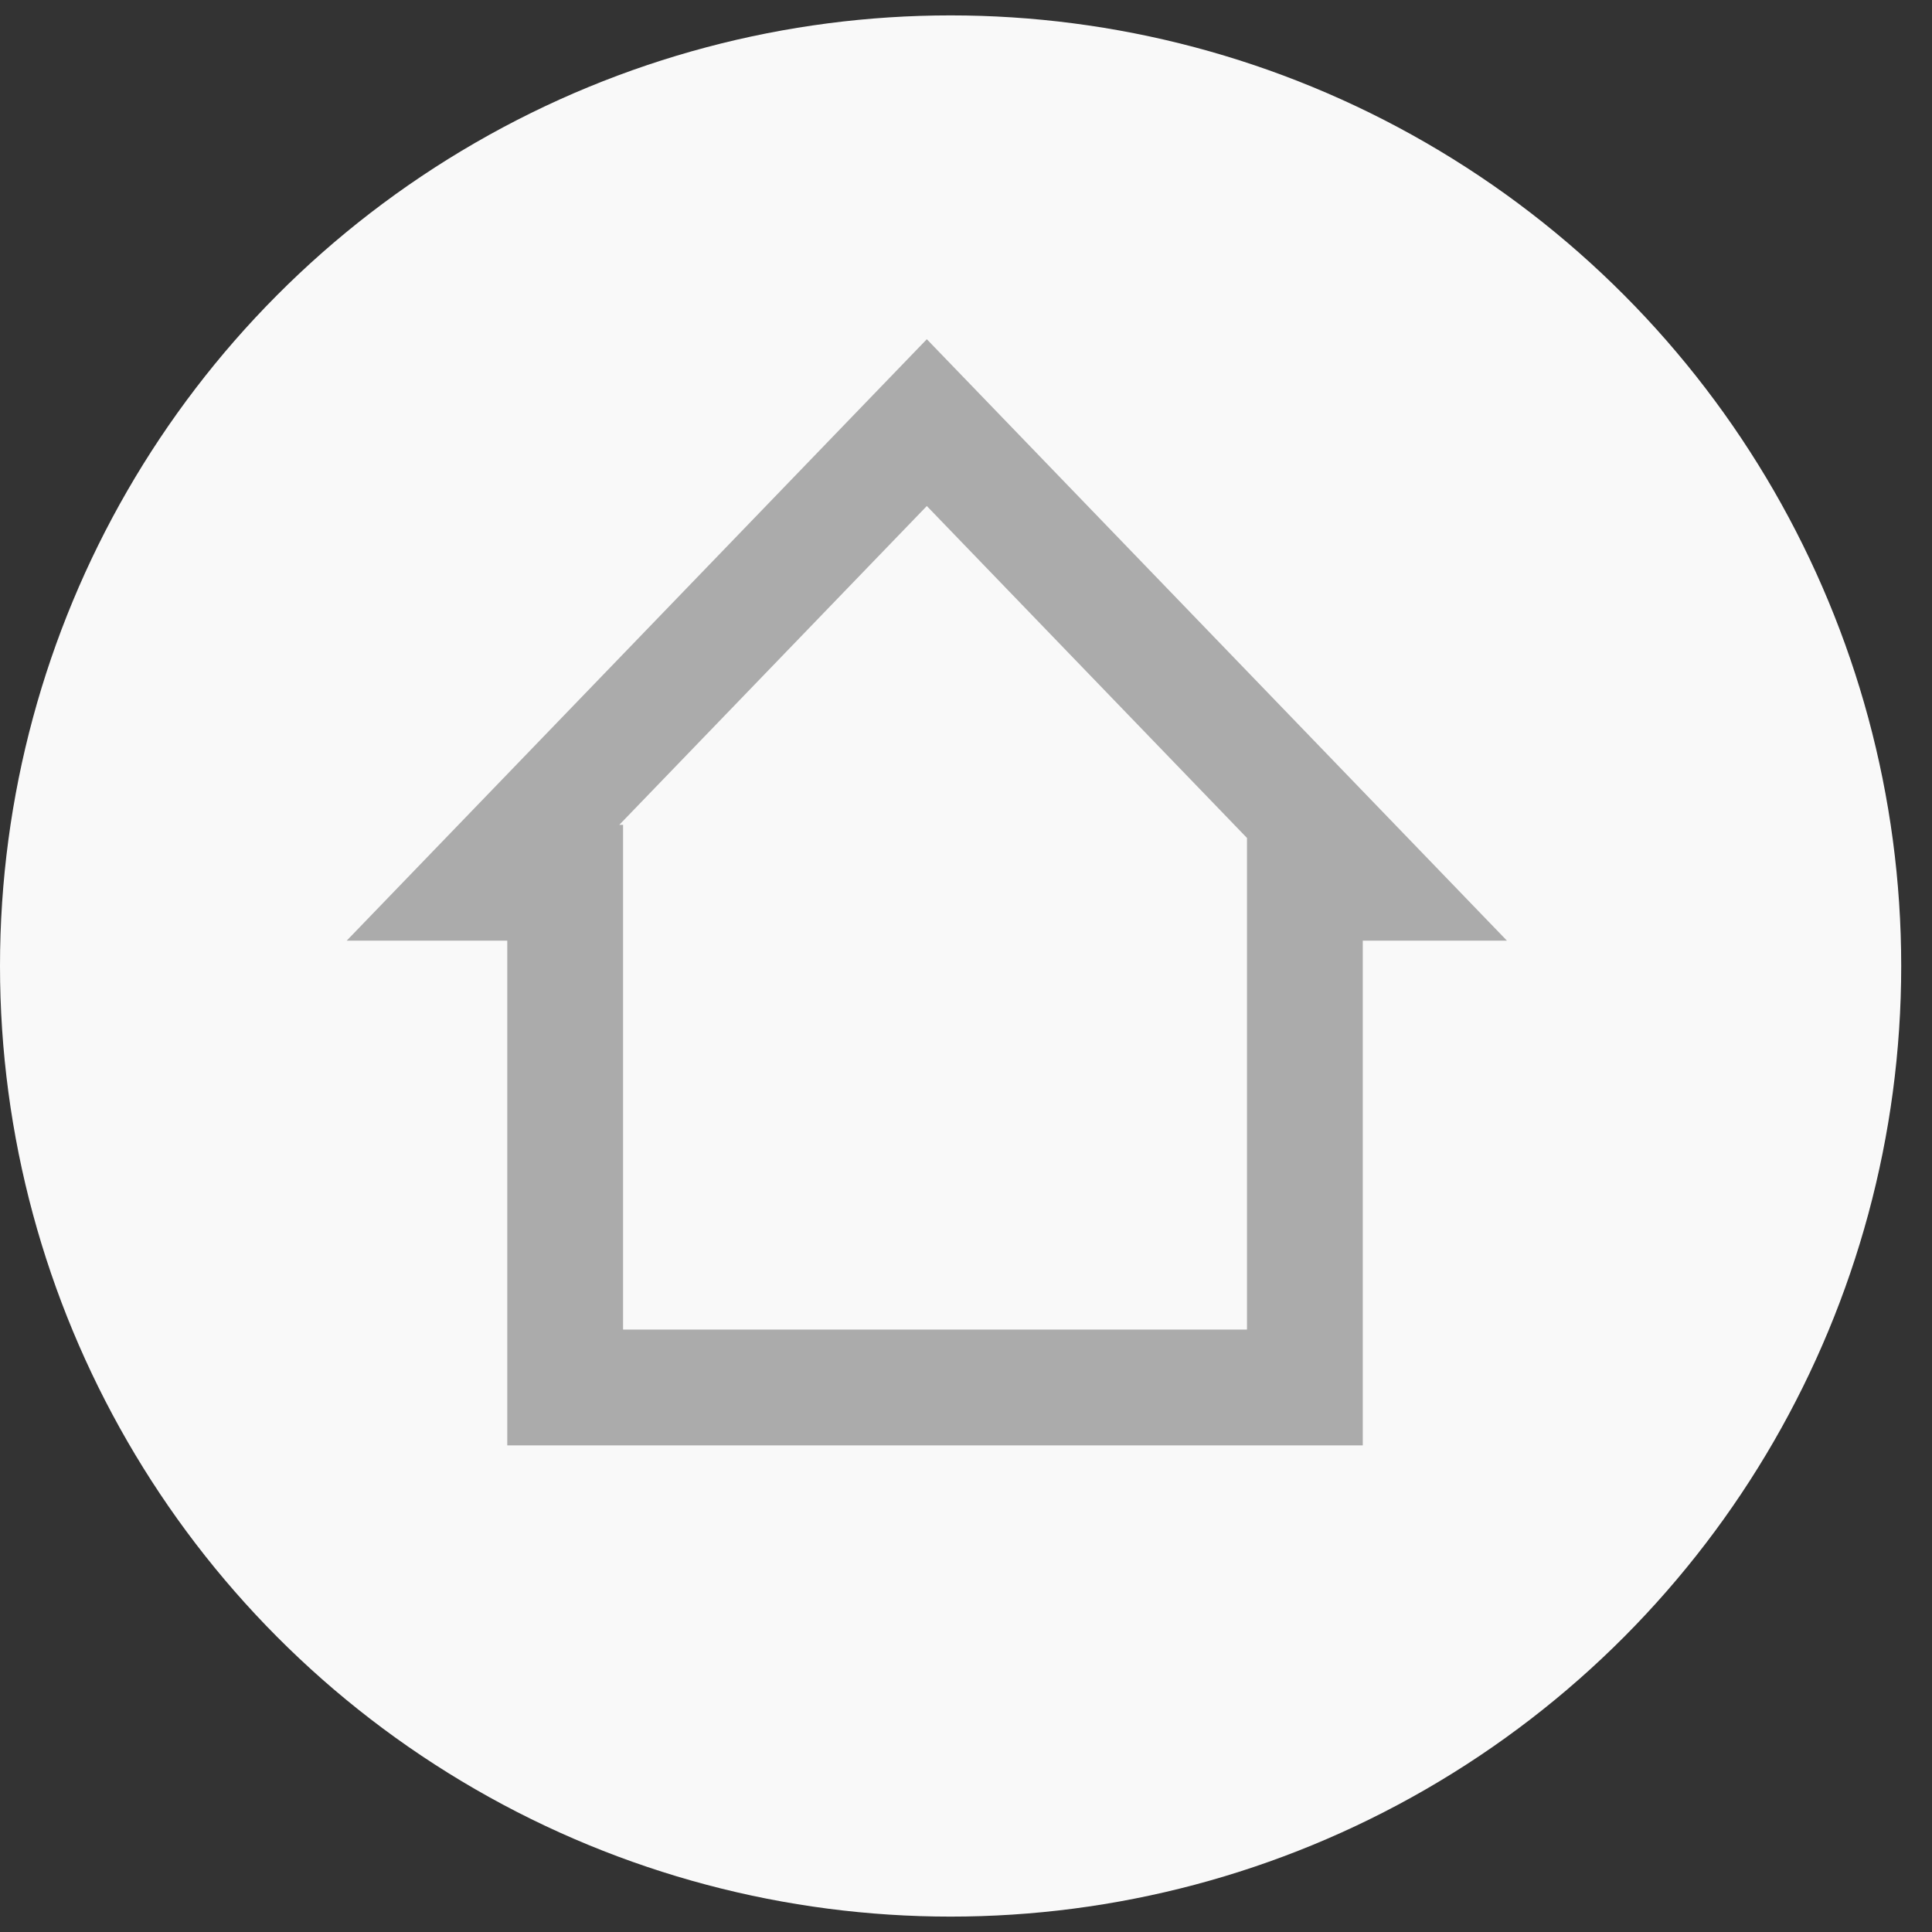 <svg width="32" height="32" viewBox="0 0 32 32" fill="none" xmlns="http://www.w3.org/2000/svg">
<rect x="0" y="0" width="32" height="32" fill="#333333" stroke="none"/>
<circle cx="15.745" cy="16" r="15.745" fill="#F9F9F9"/>
<path d="M15.351 7L8 14.621H9.361V22.981H21.613V14.621H22.702L15.351 7Z" stroke="#ABABAB" stroke-width="1.918"/>
</svg>
